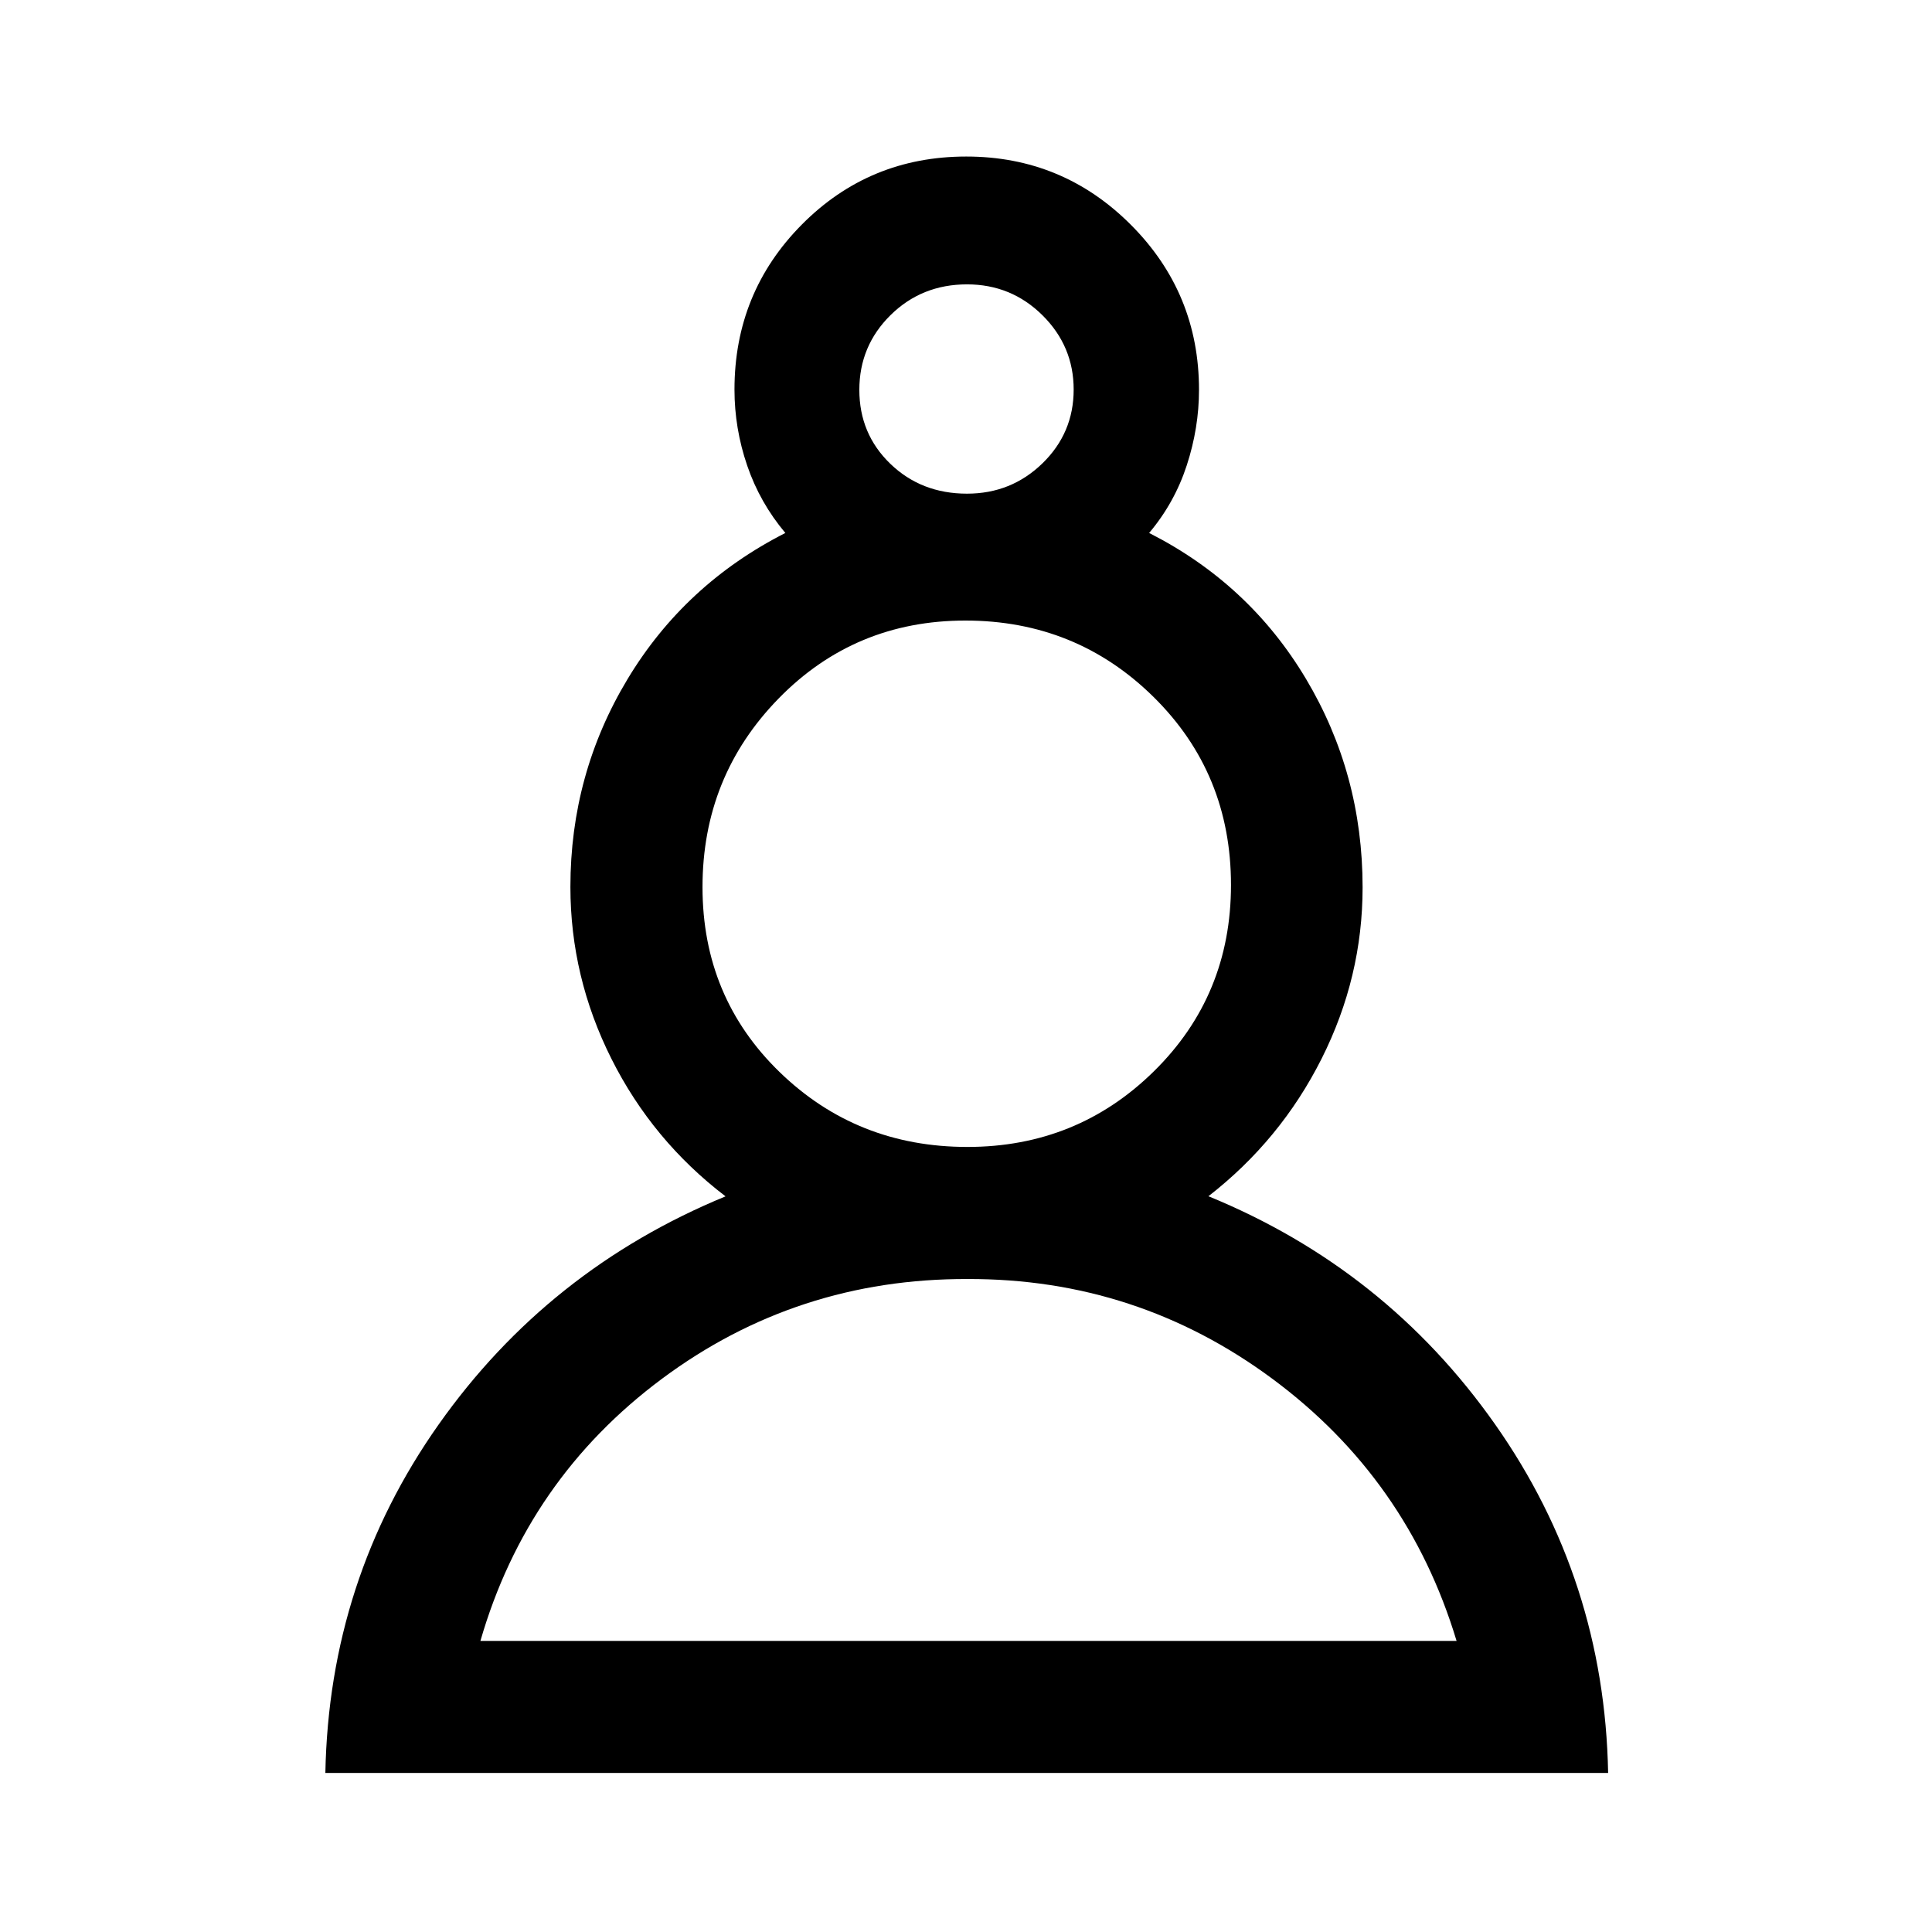 <svg xmlns="http://www.w3.org/2000/svg" height="48" viewBox="0 -960 960 960" width="48"><path d="M161.67-79.02q1.81-95.96 56.25-173.09 54.44-77.12 142.6-113.43-36.28-27.68-56.68-68.31-20.41-40.63-20.41-85.46 0-56.1 28.4-103.25 28.39-47.16 78.41-72.61-12.64-15-18.96-33.48-6.32-18.47-6.32-37.78 0-48.25 33.5-82.02 33.51-33.77 81.67-33.77 47.95 0 81.8 33.92 33.85 33.91 33.85 82.02 0 18.84-6.07 37.47-6.07 18.64-18.71 33.64 49.75 25.26 77.91 72.45 28.16 47.18 28.16 103.63 0 44.65-20.36 85.12-20.35 40.47-56.25 68.37 88.11 36.09 142.45 113.35 54.35 77.27 56.16 173.23h-637.4Zm319.11-245.44q-84.91-.26-151.87 49.58-66.95 49.84-90.19 130.23h485.04q-24.24-80.39-91.52-130.23-67.29-49.84-151.46-49.58Zm-.09-65.63q54.54 0 92.76-37.67 38.22-37.67 38.22-92.5 0-55.5-38.49-93.44-38.48-37.95-93.47-37.95-54.98 0-92.81 38.72-37.83 38.73-37.83 93.73 0 54.73 38.33 91.92 38.34 37.19 93.29 37.19Zm-.19-324.61q22 0 37.5-15.08t15.5-36.64q0-21.56-15.5-36.92-15.5-15.36-37.5-15.36-22.5 0-38 15.29T427-766.27q0 21.86 15.39 36.72 15.4 14.85 38.11 14.85Zm0-51.5Zm.24 621.55Zm0-376.09Z"/></svg>